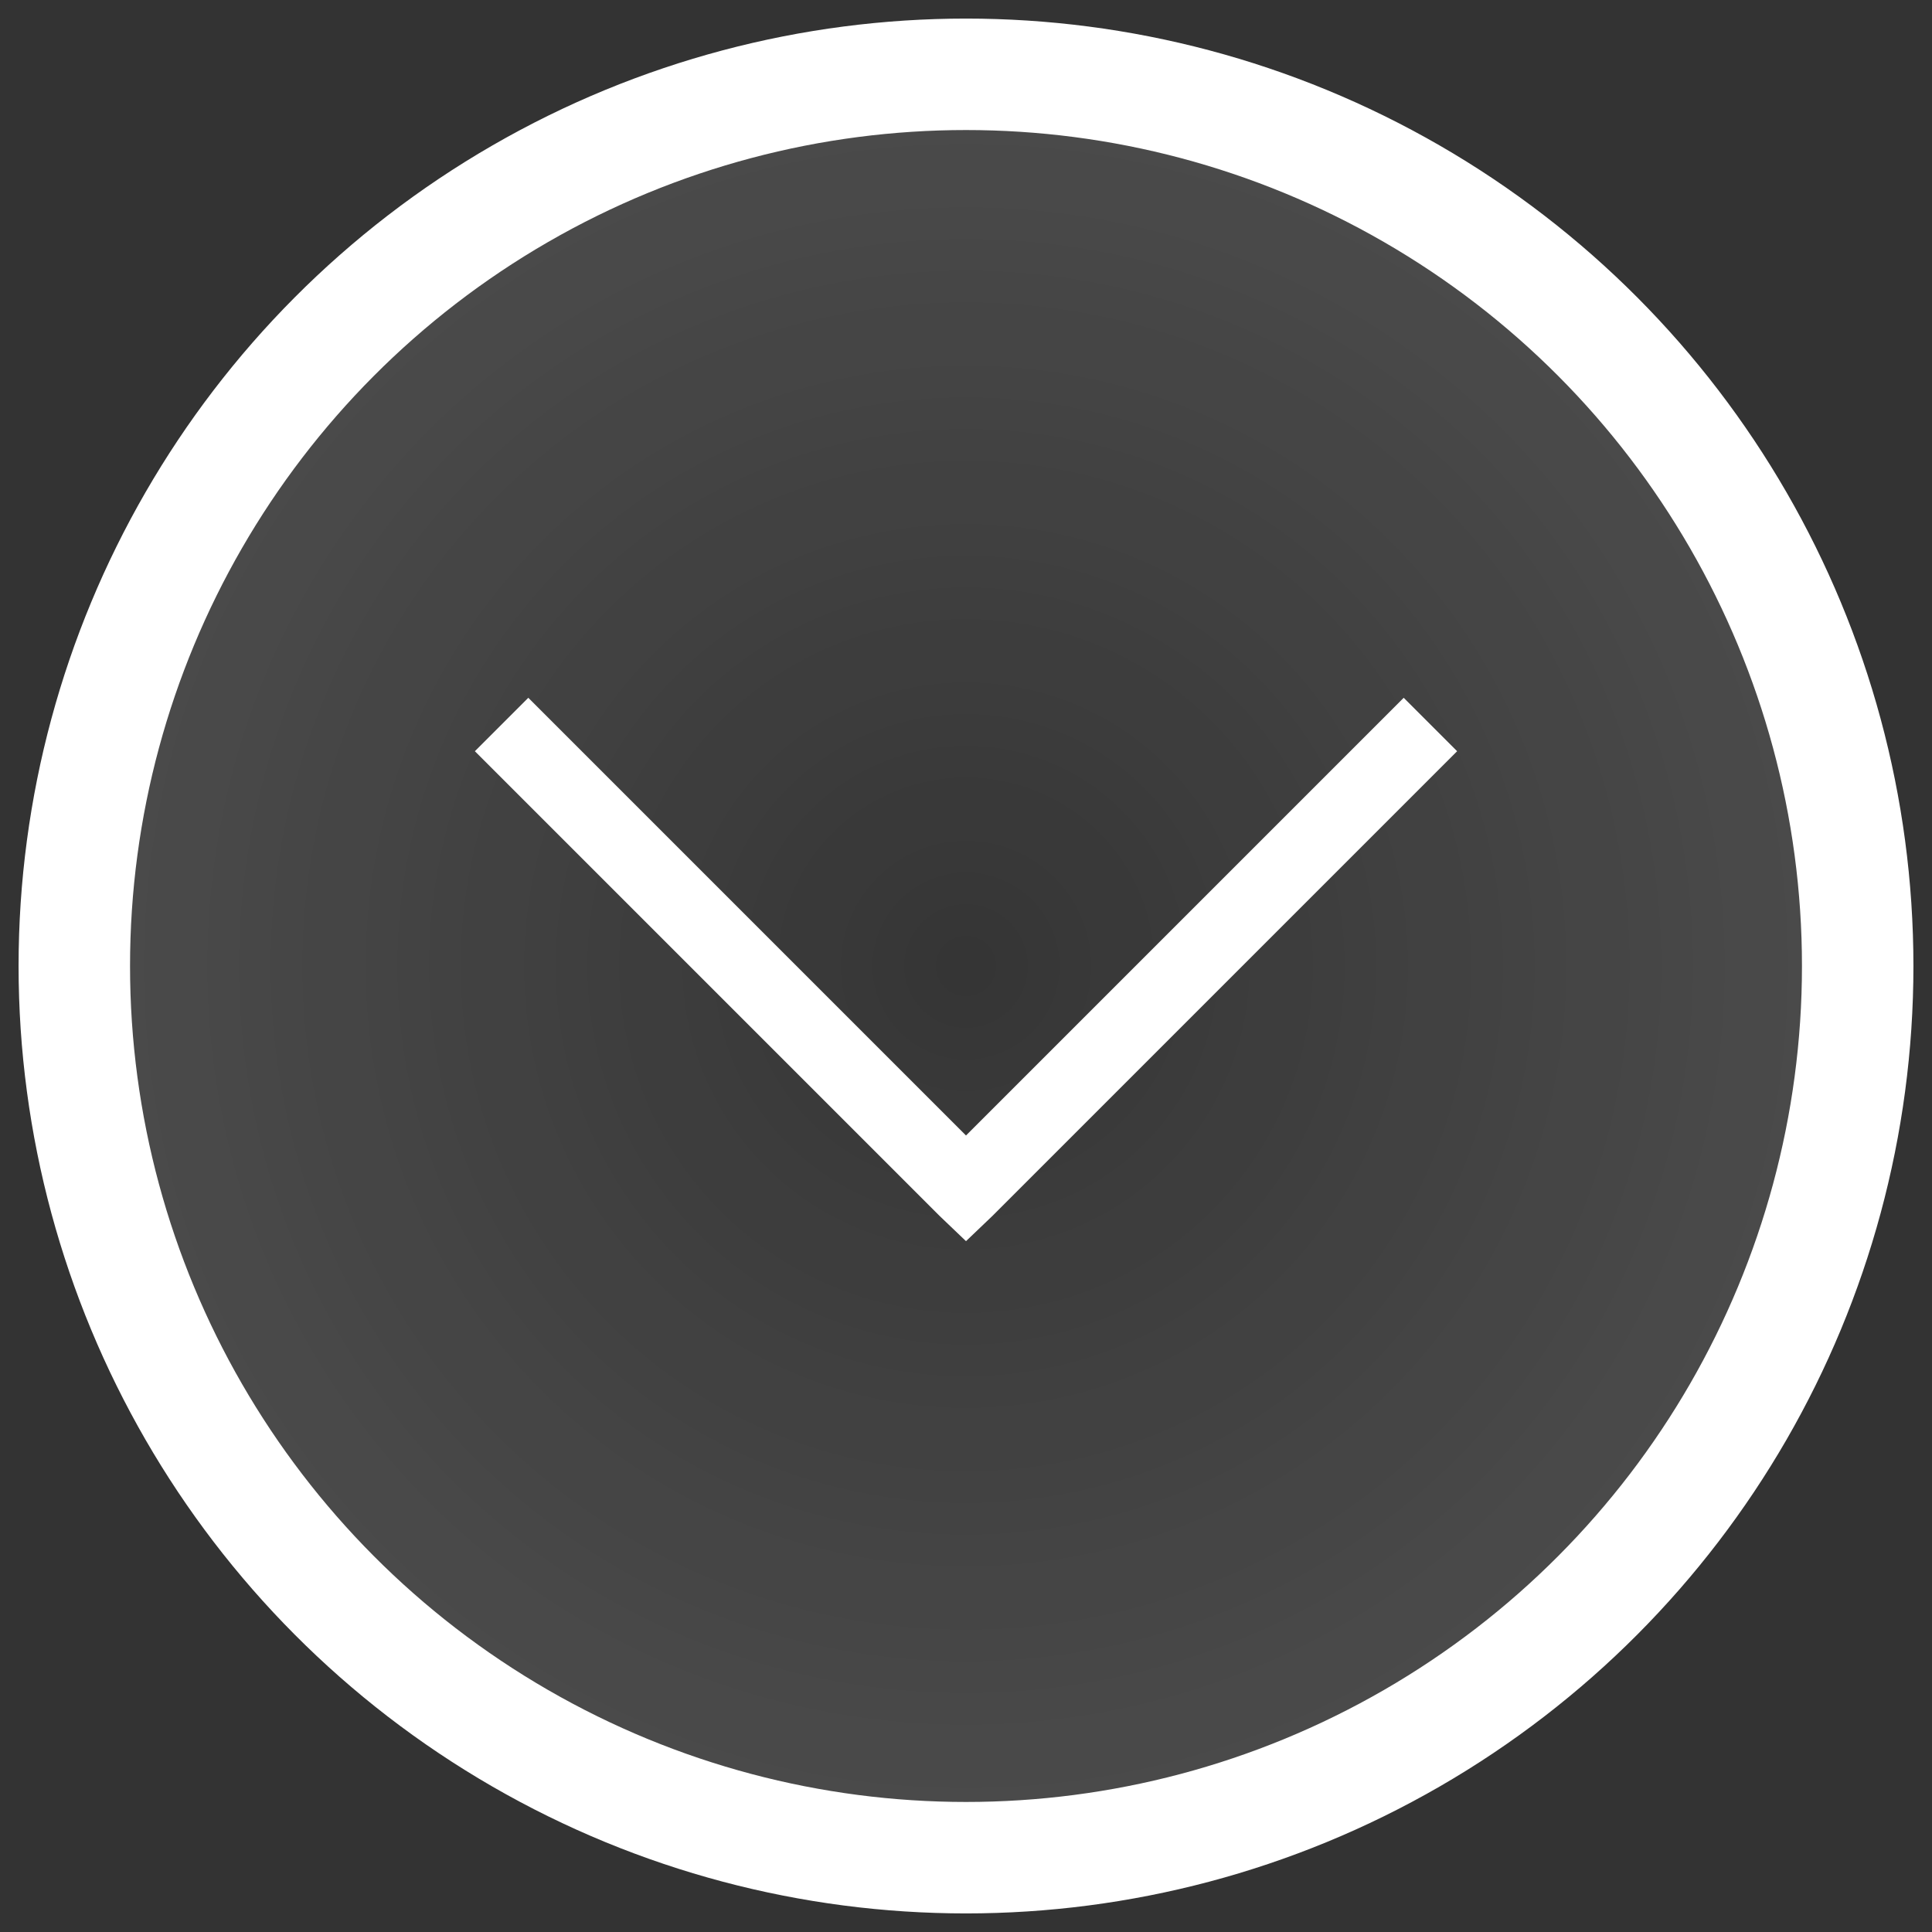 <svg width="52" height="52" viewBox="0 0 52 52" fill="none" xmlns="http://www.w3.org/2000/svg">
<rect x="0" y="0" width="52" height="52" fill="#333333" stroke="none"/>
<circle cx="26" cy="26" r="24" fill="url(#paint0_radial)" stroke="white" stroke-width="3"/>
<path d="M14.219 18.781L12.781 20.219L25.281 32.719L26 33.406L26.719 32.719L39.219 20.219L37.781 18.781L26 30.562L14.219 18.781Z" fill="white"/>
<defs>
<radialGradient id="paint0_radial" cx="0" cy="0" r="1" gradientUnits="userSpaceOnUse" gradientTransform="translate(26 26) rotate(90) scale(24)">
<stop stop-color="white" stop-opacity="0.01"/>
<stop offset="1" stop-color="white" stop-opacity="0.12"/>
</radialGradient>
</defs>
</svg>
